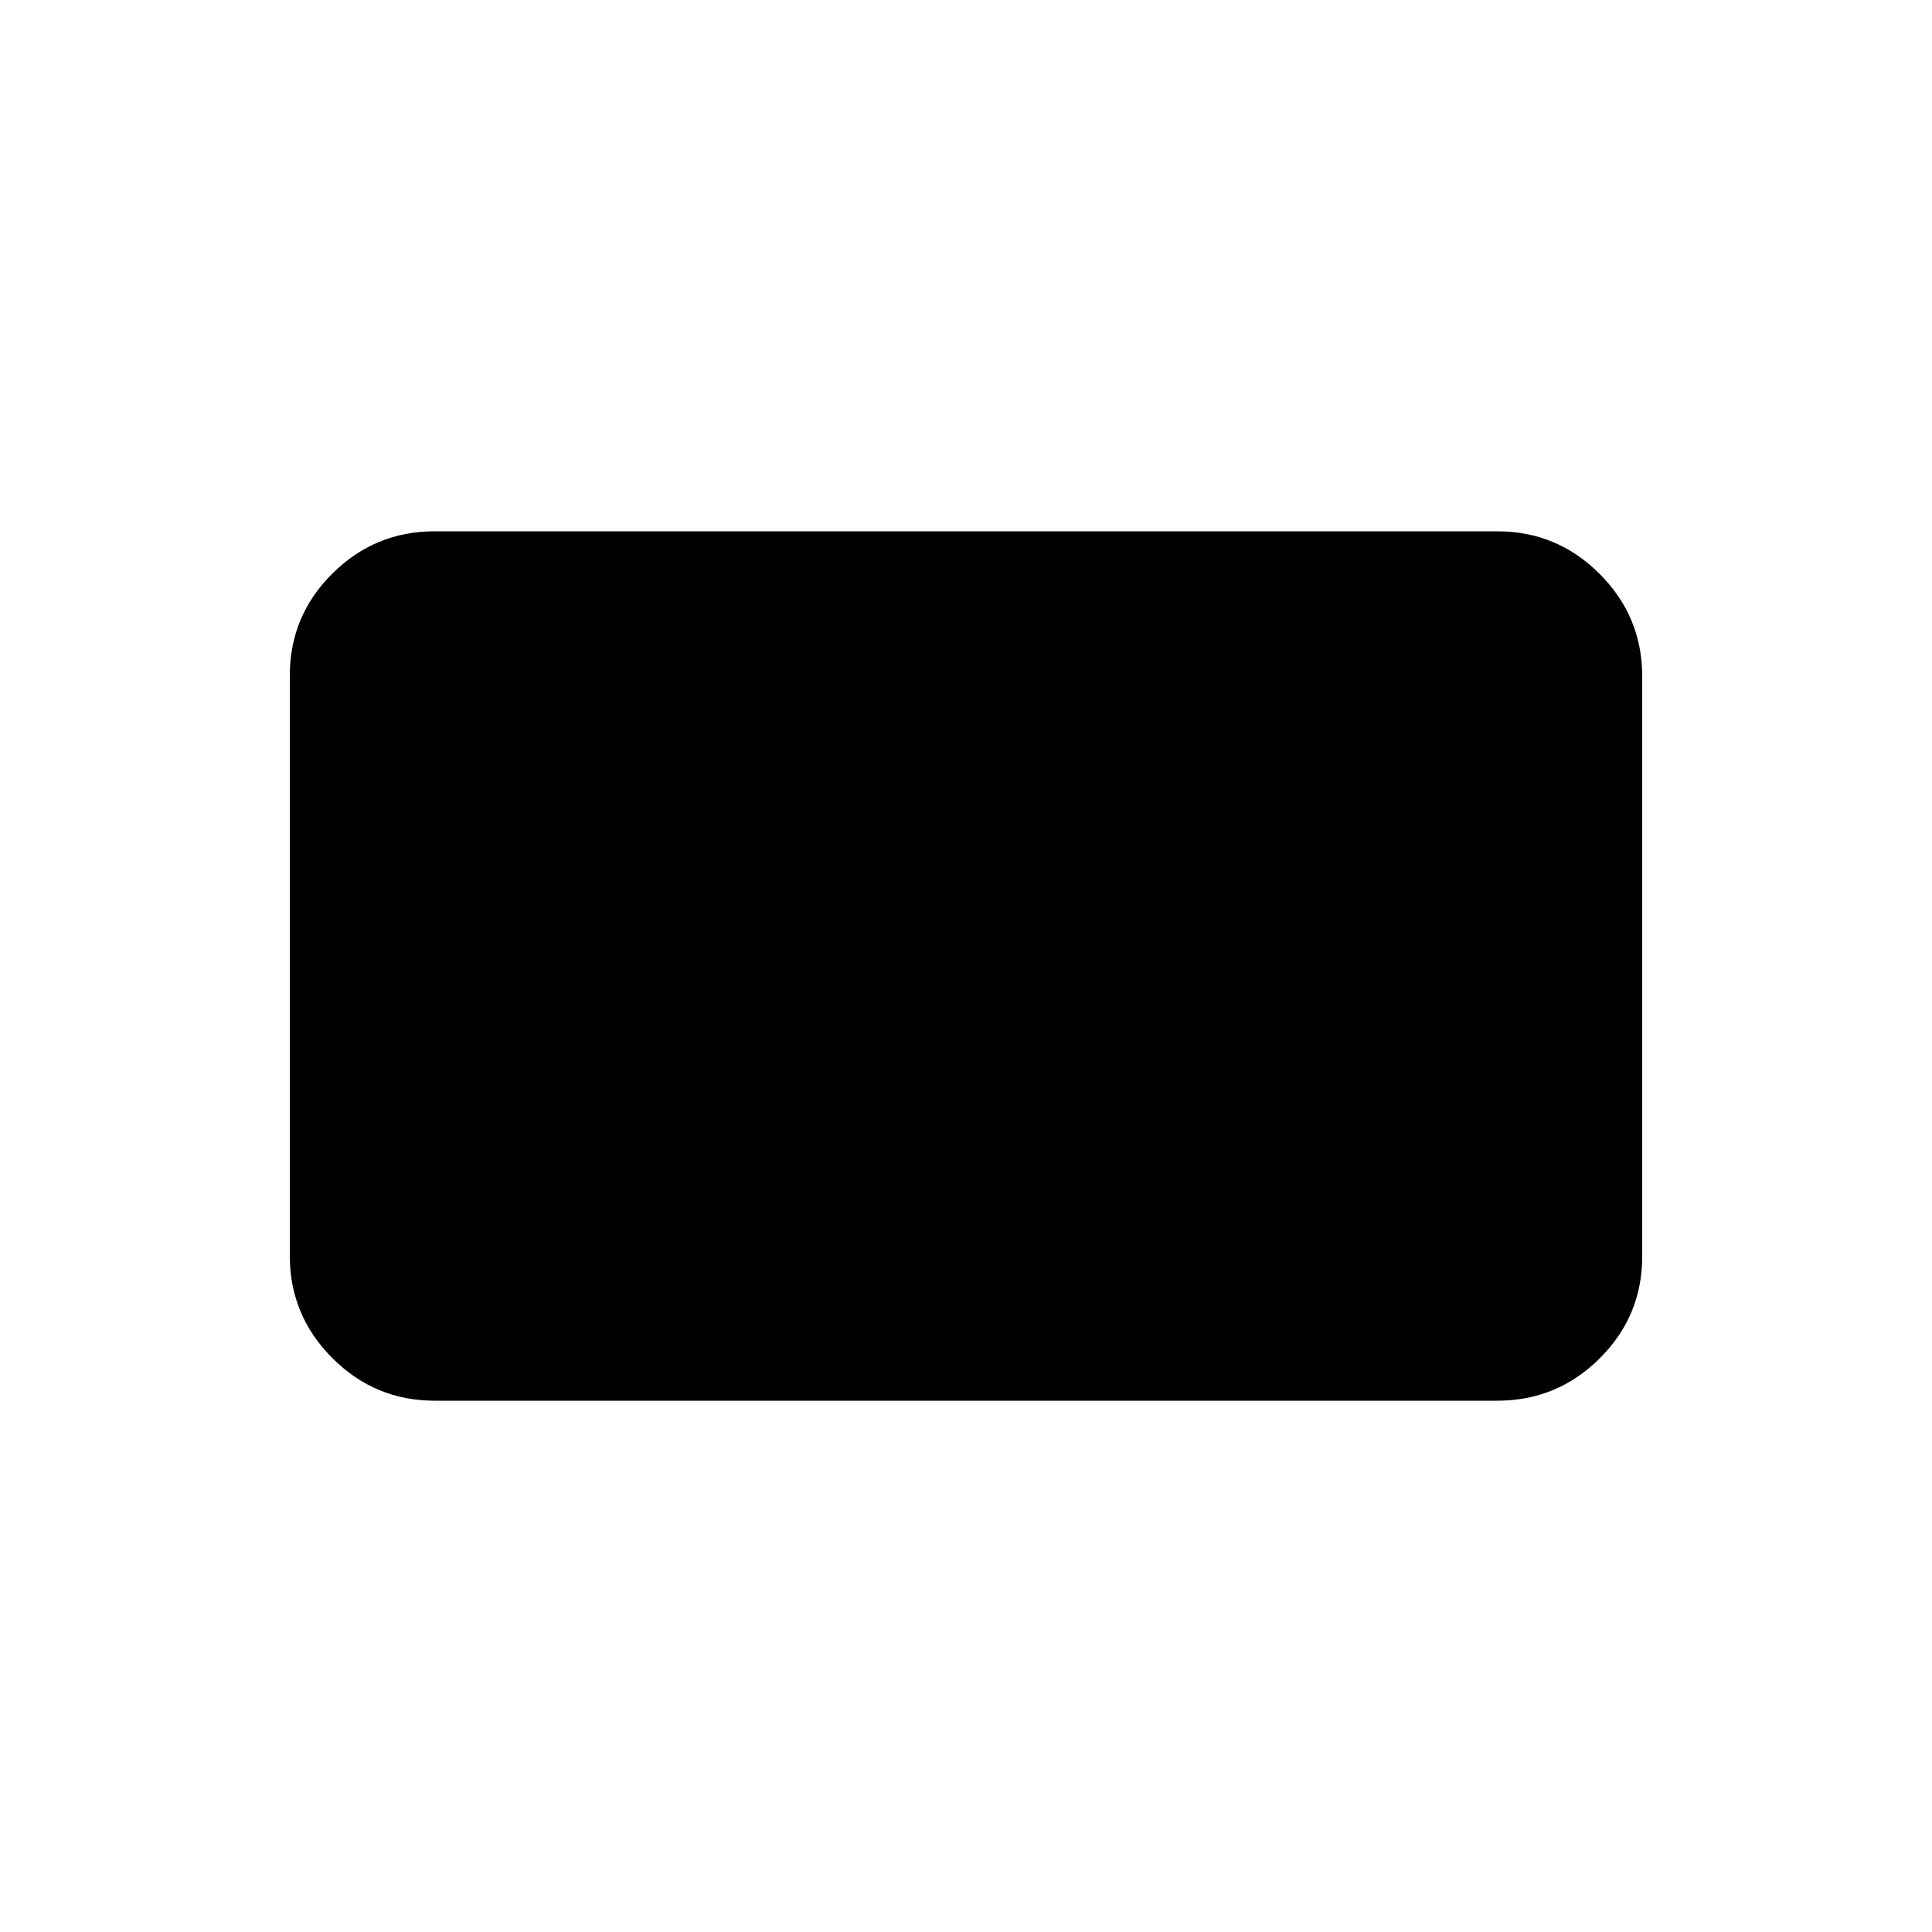 <svg xmlns="http://www.w3.org/2000/svg" height="20" viewBox="0 -960 960 960" width="20"><path d="M216-264q-29.7 0-50.85-21.166Q144-306.333 144-336.055v-288.222Q144-654 165.15-675T216-696h528q29.7 0 50.85 21.166Q816-653.667 816-623.945v288.222Q816-306 794.85-285T744-264H216Z"/></svg>